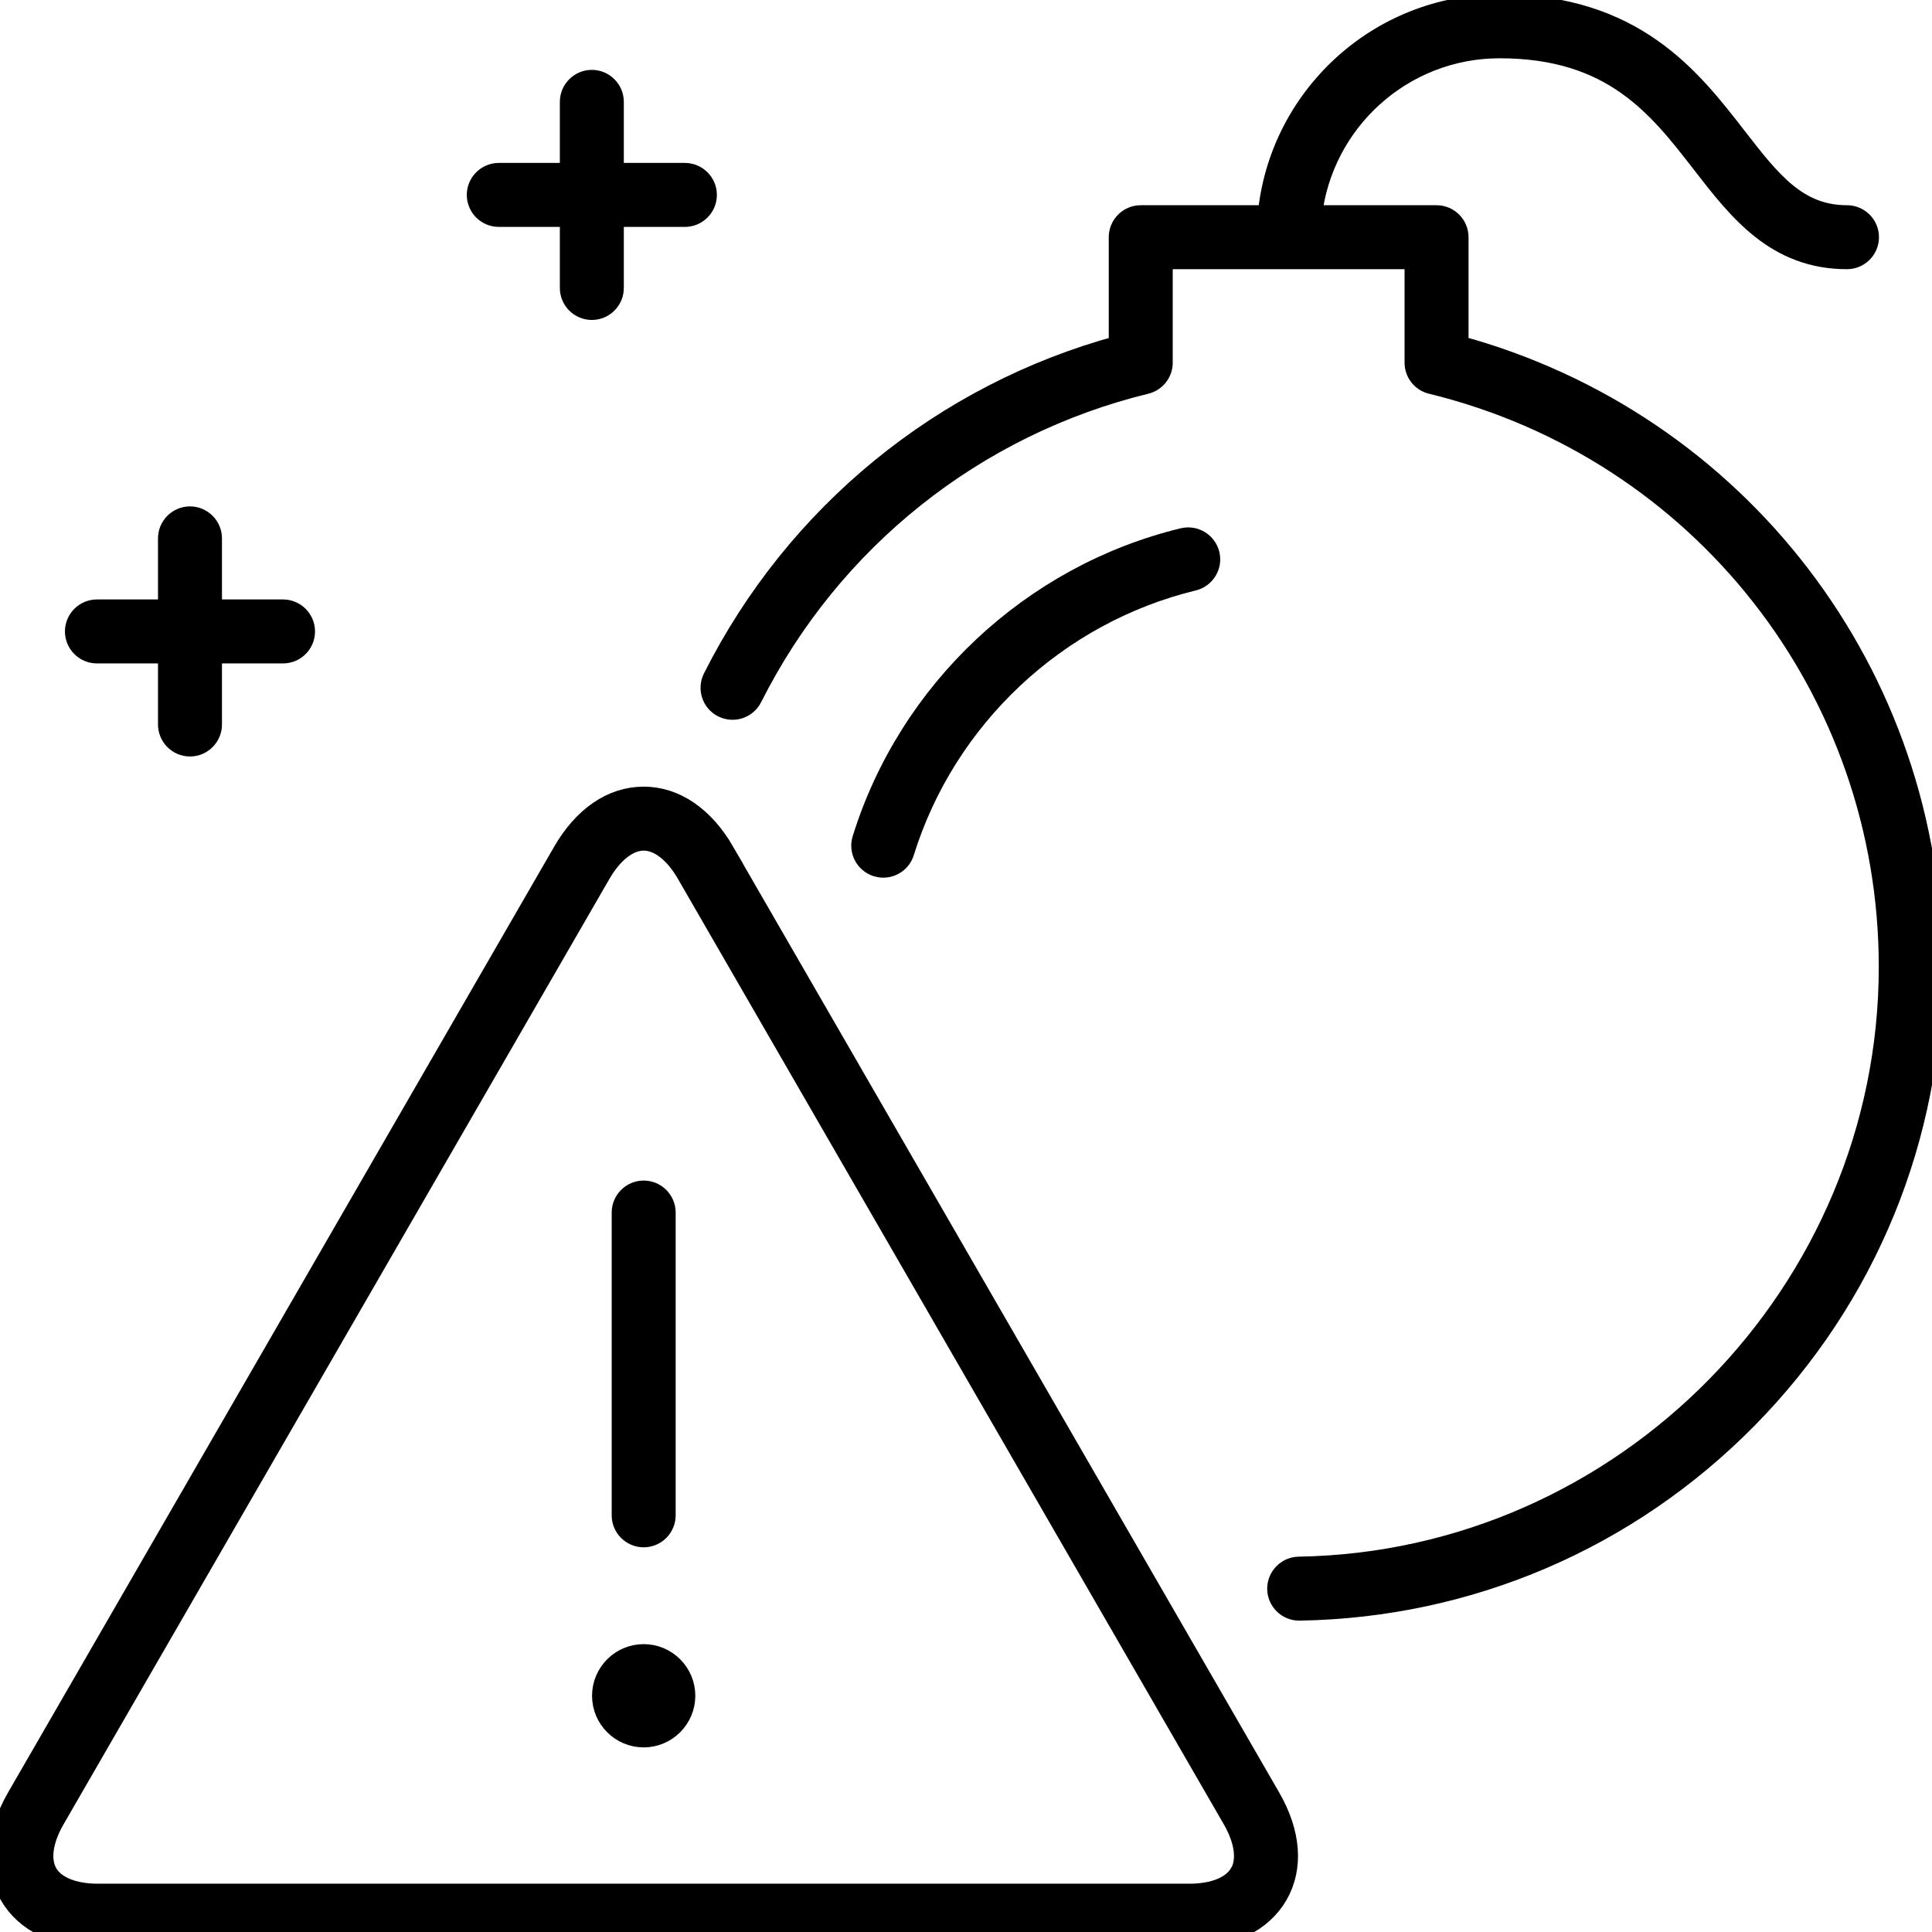 <?xml version="1.0" encoding="UTF-8"?>
<svg id="Alerts_Warnings" data-name="Alerts &amp;amp; Warnings" xmlns="http://www.w3.org/2000/svg" viewBox="0 0 180 180">
  <defs>
    <style>
      .cls-1 {
        stroke: #000;
        stroke-miterlimit: 10;
        stroke-width: 2px;
      }
    </style>
  </defs>
  <path class="cls-1" d="M67.46,79.41c-1.91-3.3-4.57-5.12-7.49-5.12-2.93,0-5.59,1.82-7.49,5.12L1.63,167.48c-1.91,3.3-2.15,6.51-.69,9.05,1.46,2.53,4.37,3.93,8.18,3.93h101.69c3.81,0,6.71-1.4,8.18-3.93,1.46-2.53,1.22-5.75-.69-9.05l-50.85-88.07ZM115.56,174.55c-.72,1.24-2.45,1.95-4.75,1.95H9.12c-2.3,0-4.03-.71-4.75-1.95-.71-1.24-.47-3.09.69-5.09l50.85-88.07c1.15-1.99,2.63-3.14,4.06-3.14,1.43,0,2.91,1.14,4.06,3.14l50.85,88.07c1.15,1.99,1.4,3.85.69,5.09Z"/>
  <path class="cls-1" d="M59.97,143.16c1.09,0,1.98-.89,1.98-1.98v-28.21c0-1.09-.89-1.98-1.98-1.98s-1.98.89-1.98,1.98v28.21c0,1.09.89,1.98,1.98,1.98Z"/>
  <path class="cls-1" d="M59.97,154.18c-2.1,0-3.81,1.71-3.81,3.81s1.71,3.81,3.81,3.81,3.81-1.71,3.81-3.81-1.71-3.81-3.81-3.81Z"/>
  <path class="cls-1" d="M82.29,80.77c.84,0,1.63-.54,1.89-1.39,3.9-12.54,14.24-22.25,26.99-25.34,1.06-.26,1.72-1.33,1.46-2.39-.26-1.06-1.33-1.71-2.39-1.46-14.09,3.42-25.53,14.15-29.84,28.01-.33,1.04.26,2.15,1.3,2.48.2.06.39.09.59.09Z"/>
  <path class="cls-1" d="M135.82,32.25v-10.15c0-1.09-.89-1.98-1.98-1.98h-11.68c.99-8.82,8.48-15.69,17.56-15.69,10.55,0,14.8,5.49,18.91,10.8,3.37,4.35,6.85,8.85,13.45,8.85,1.09,0,1.98-.89,1.98-1.98s-.89-1.98-1.98-1.98c-4.66,0-7.15-3.23-10.32-7.31-4.26-5.5-9.55-12.34-22.05-12.34-11.26,0-20.54,8.65-21.54,19.65h-11.89c-1.09,0-1.98.89-1.98,1.98v10.15c-16.4,4.46-30.13,15.66-37.82,30.94-.49.98-.1,2.17.88,2.66.98.49,2.17.1,2.66-.88,7.4-14.71,20.79-25.37,36.73-29.26.89-.22,1.51-1.01,1.51-1.92v-9.71h23.6v9.71c0,.91.62,1.71,1.51,1.92,25.12,6.13,42.67,28.49,42.67,54.37,0,30.35-24.68,55.45-55.03,55.95-1.09.02-1.96.92-1.95,2.01.02,1.08.9,1.95,1.98,1.95h.03c15.8-.26,30.6-6.61,41.7-17.88,11.11-11.28,17.22-26.21,17.22-42.04,0-27.19-18.09-50.75-44.18-57.83Z"/>
  <path class="cls-1" d="M9.03,60.81h6.69v6.69c0,1.09.89,1.98,1.98,1.98s1.98-.89,1.98-1.98v-6.69h6.69c1.09,0,1.98-.89,1.98-1.98s-.89-1.98-1.98-1.98h-6.69v-6.69c0-1.09-.89-1.98-1.98-1.98s-1.98.89-1.98,1.98v6.69h-6.69c-1.09,0-1.98.89-1.98,1.98s.89,1.98,1.98,1.98Z"/>
  <path class="cls-1" d="M46.47,20.14h6.69v6.69c0,1.09.89,1.98,1.98,1.98s1.98-.89,1.98-1.98v-6.69h6.69c1.09,0,1.98-.89,1.98-1.98s-.89-1.98-1.98-1.98h-6.69v-6.69c0-1.09-.89-1.98-1.98-1.98s-1.98.89-1.98,1.98v6.69h-6.69c-1.09,0-1.98.89-1.98,1.98s.89,1.98,1.98,1.98Z"/>
</svg>